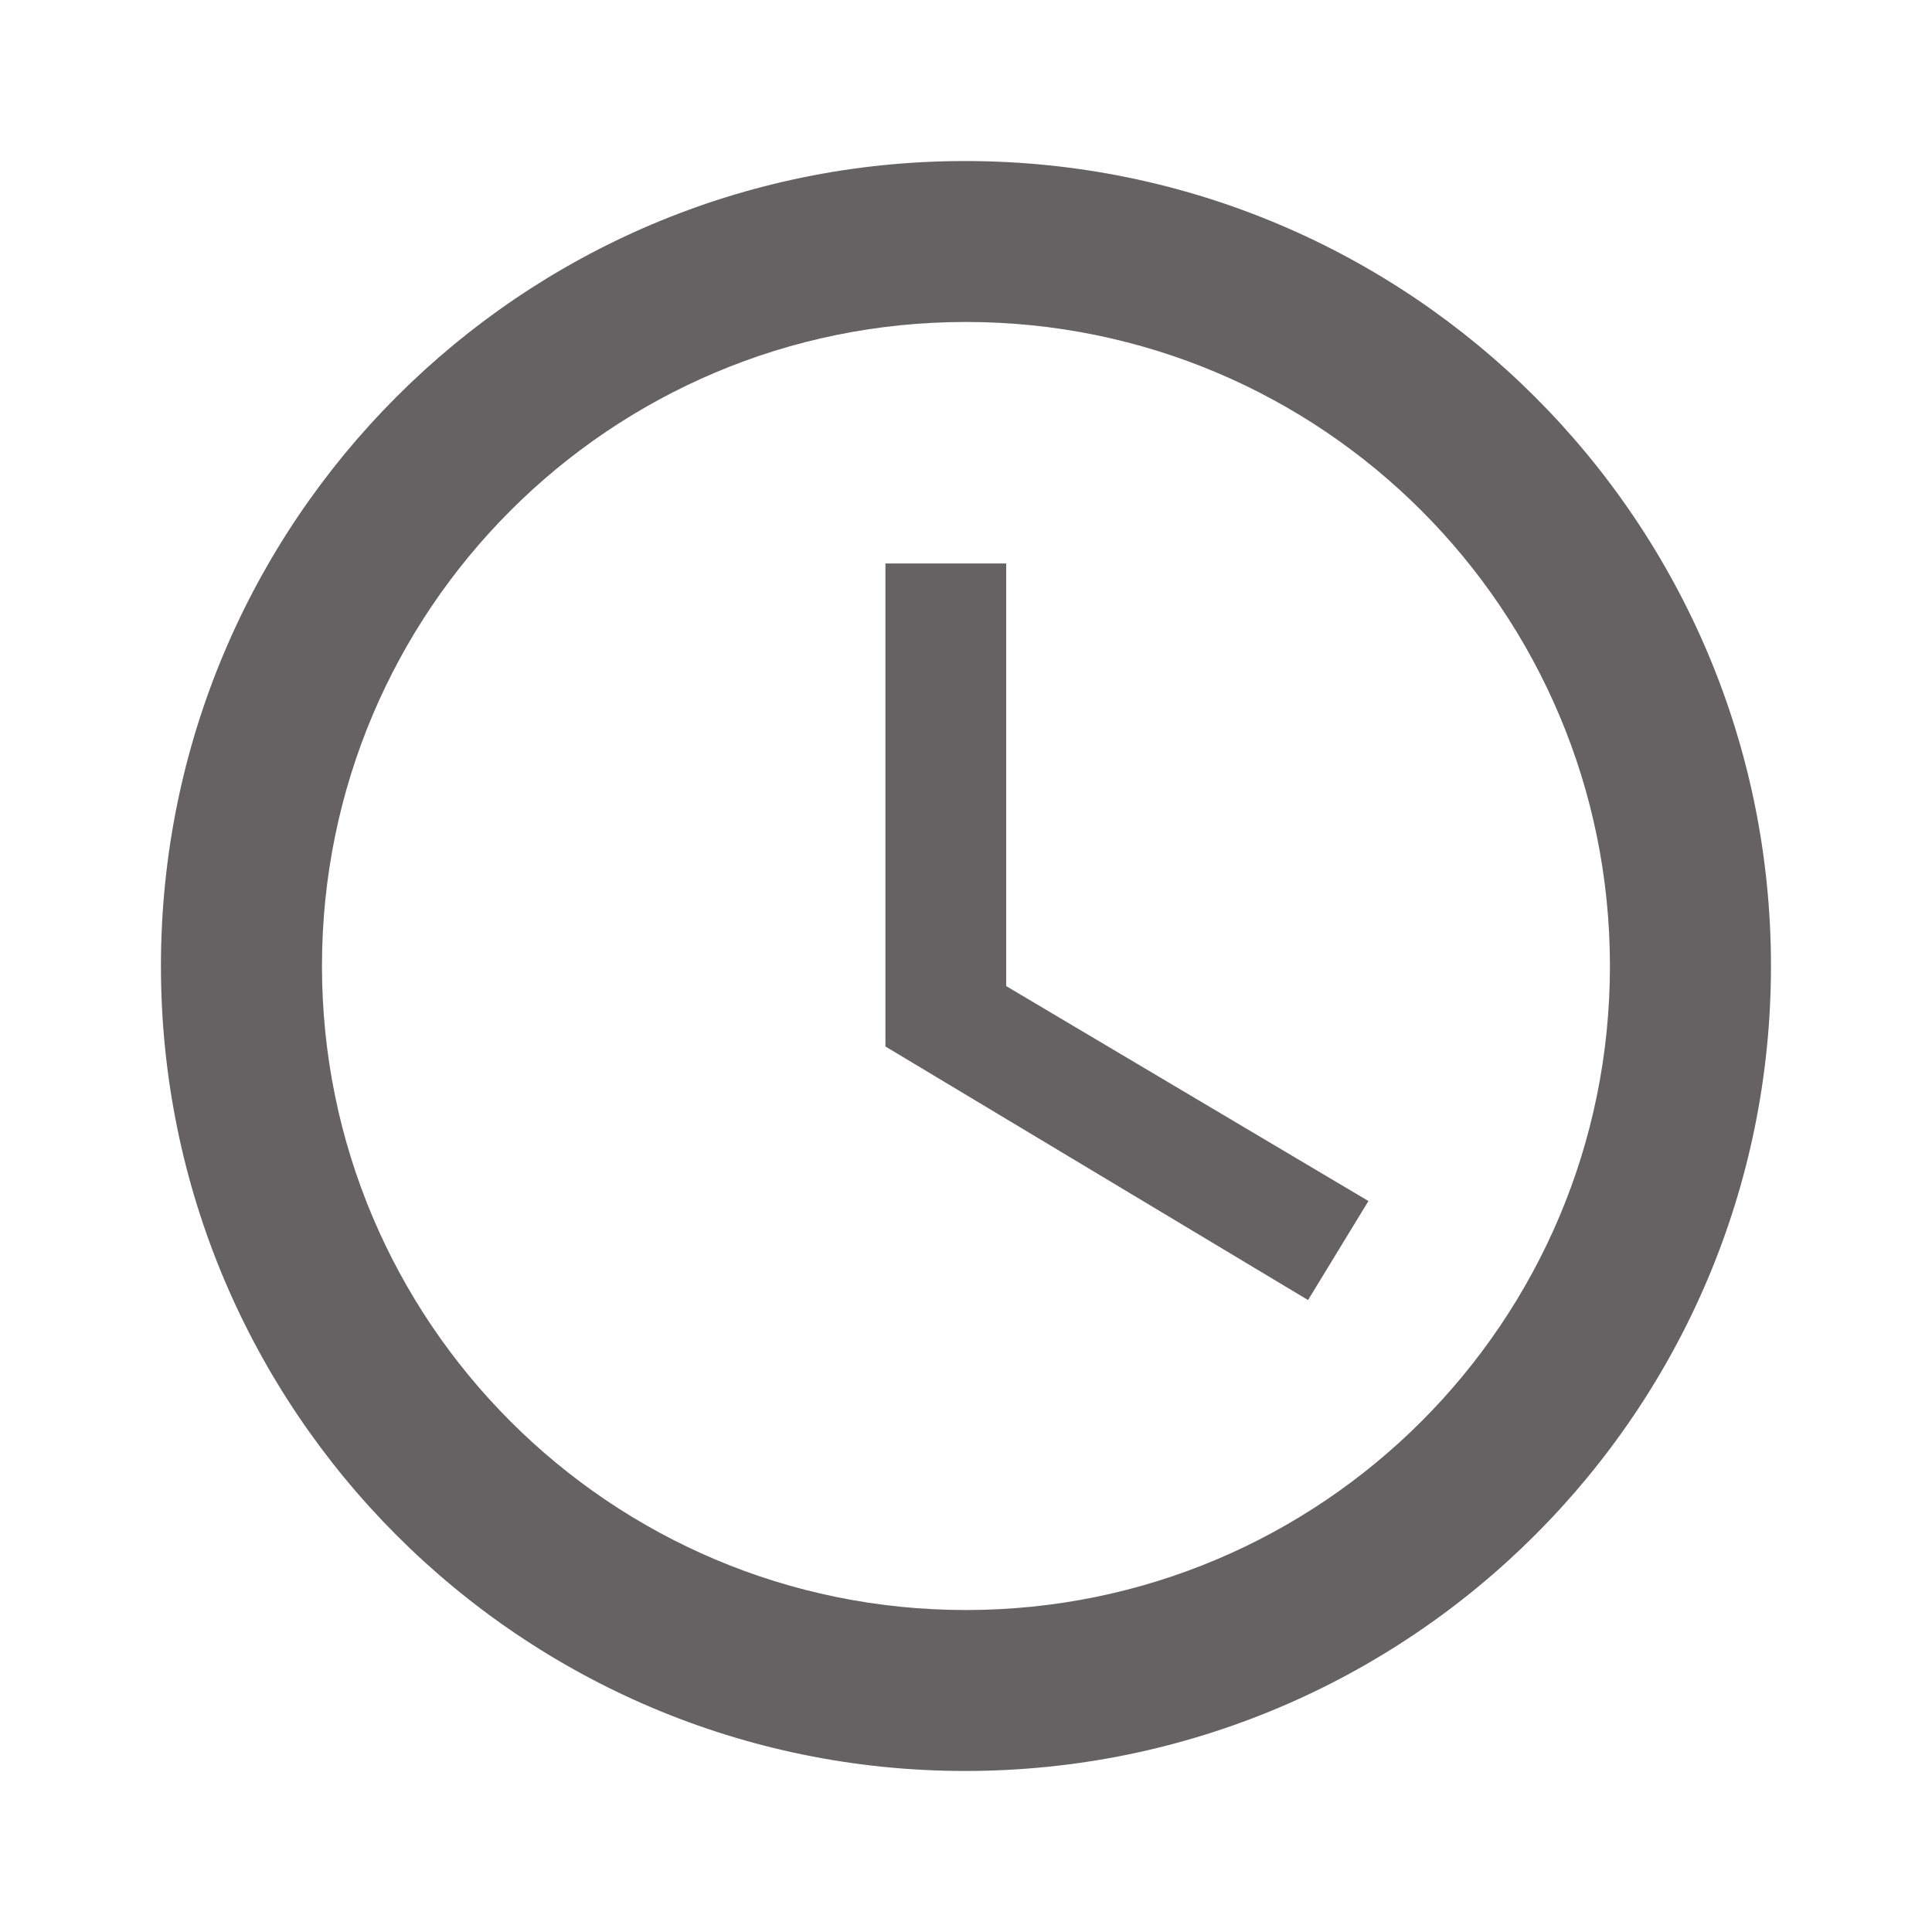 <svg width="20" height="20" viewBox="0 0 20 20" fill="none" xmlns="http://www.w3.org/2000/svg">
<path d="M9.991 1.667C5.391 1.667 1.666 5.4 1.666 10C1.666 14.6 5.391 18.333 9.991 18.333C14.599 18.333 18.333 14.6 18.333 10C18.333 5.4 14.599 1.667 9.991 1.667ZM9.999 16.667C6.316 16.667 3.333 13.683 3.333 10C3.333 6.317 6.316 3.333 9.999 3.333C13.683 3.333 16.666 6.317 16.666 10C16.666 13.683 13.683 16.667 9.999 16.667Z" fill="#656263"/>
<path d="M10.416 5.833H9.166V10.833L13.541 13.458L14.166 12.433L10.416 10.208V5.833Z" fill="#656263"/>
</svg>
